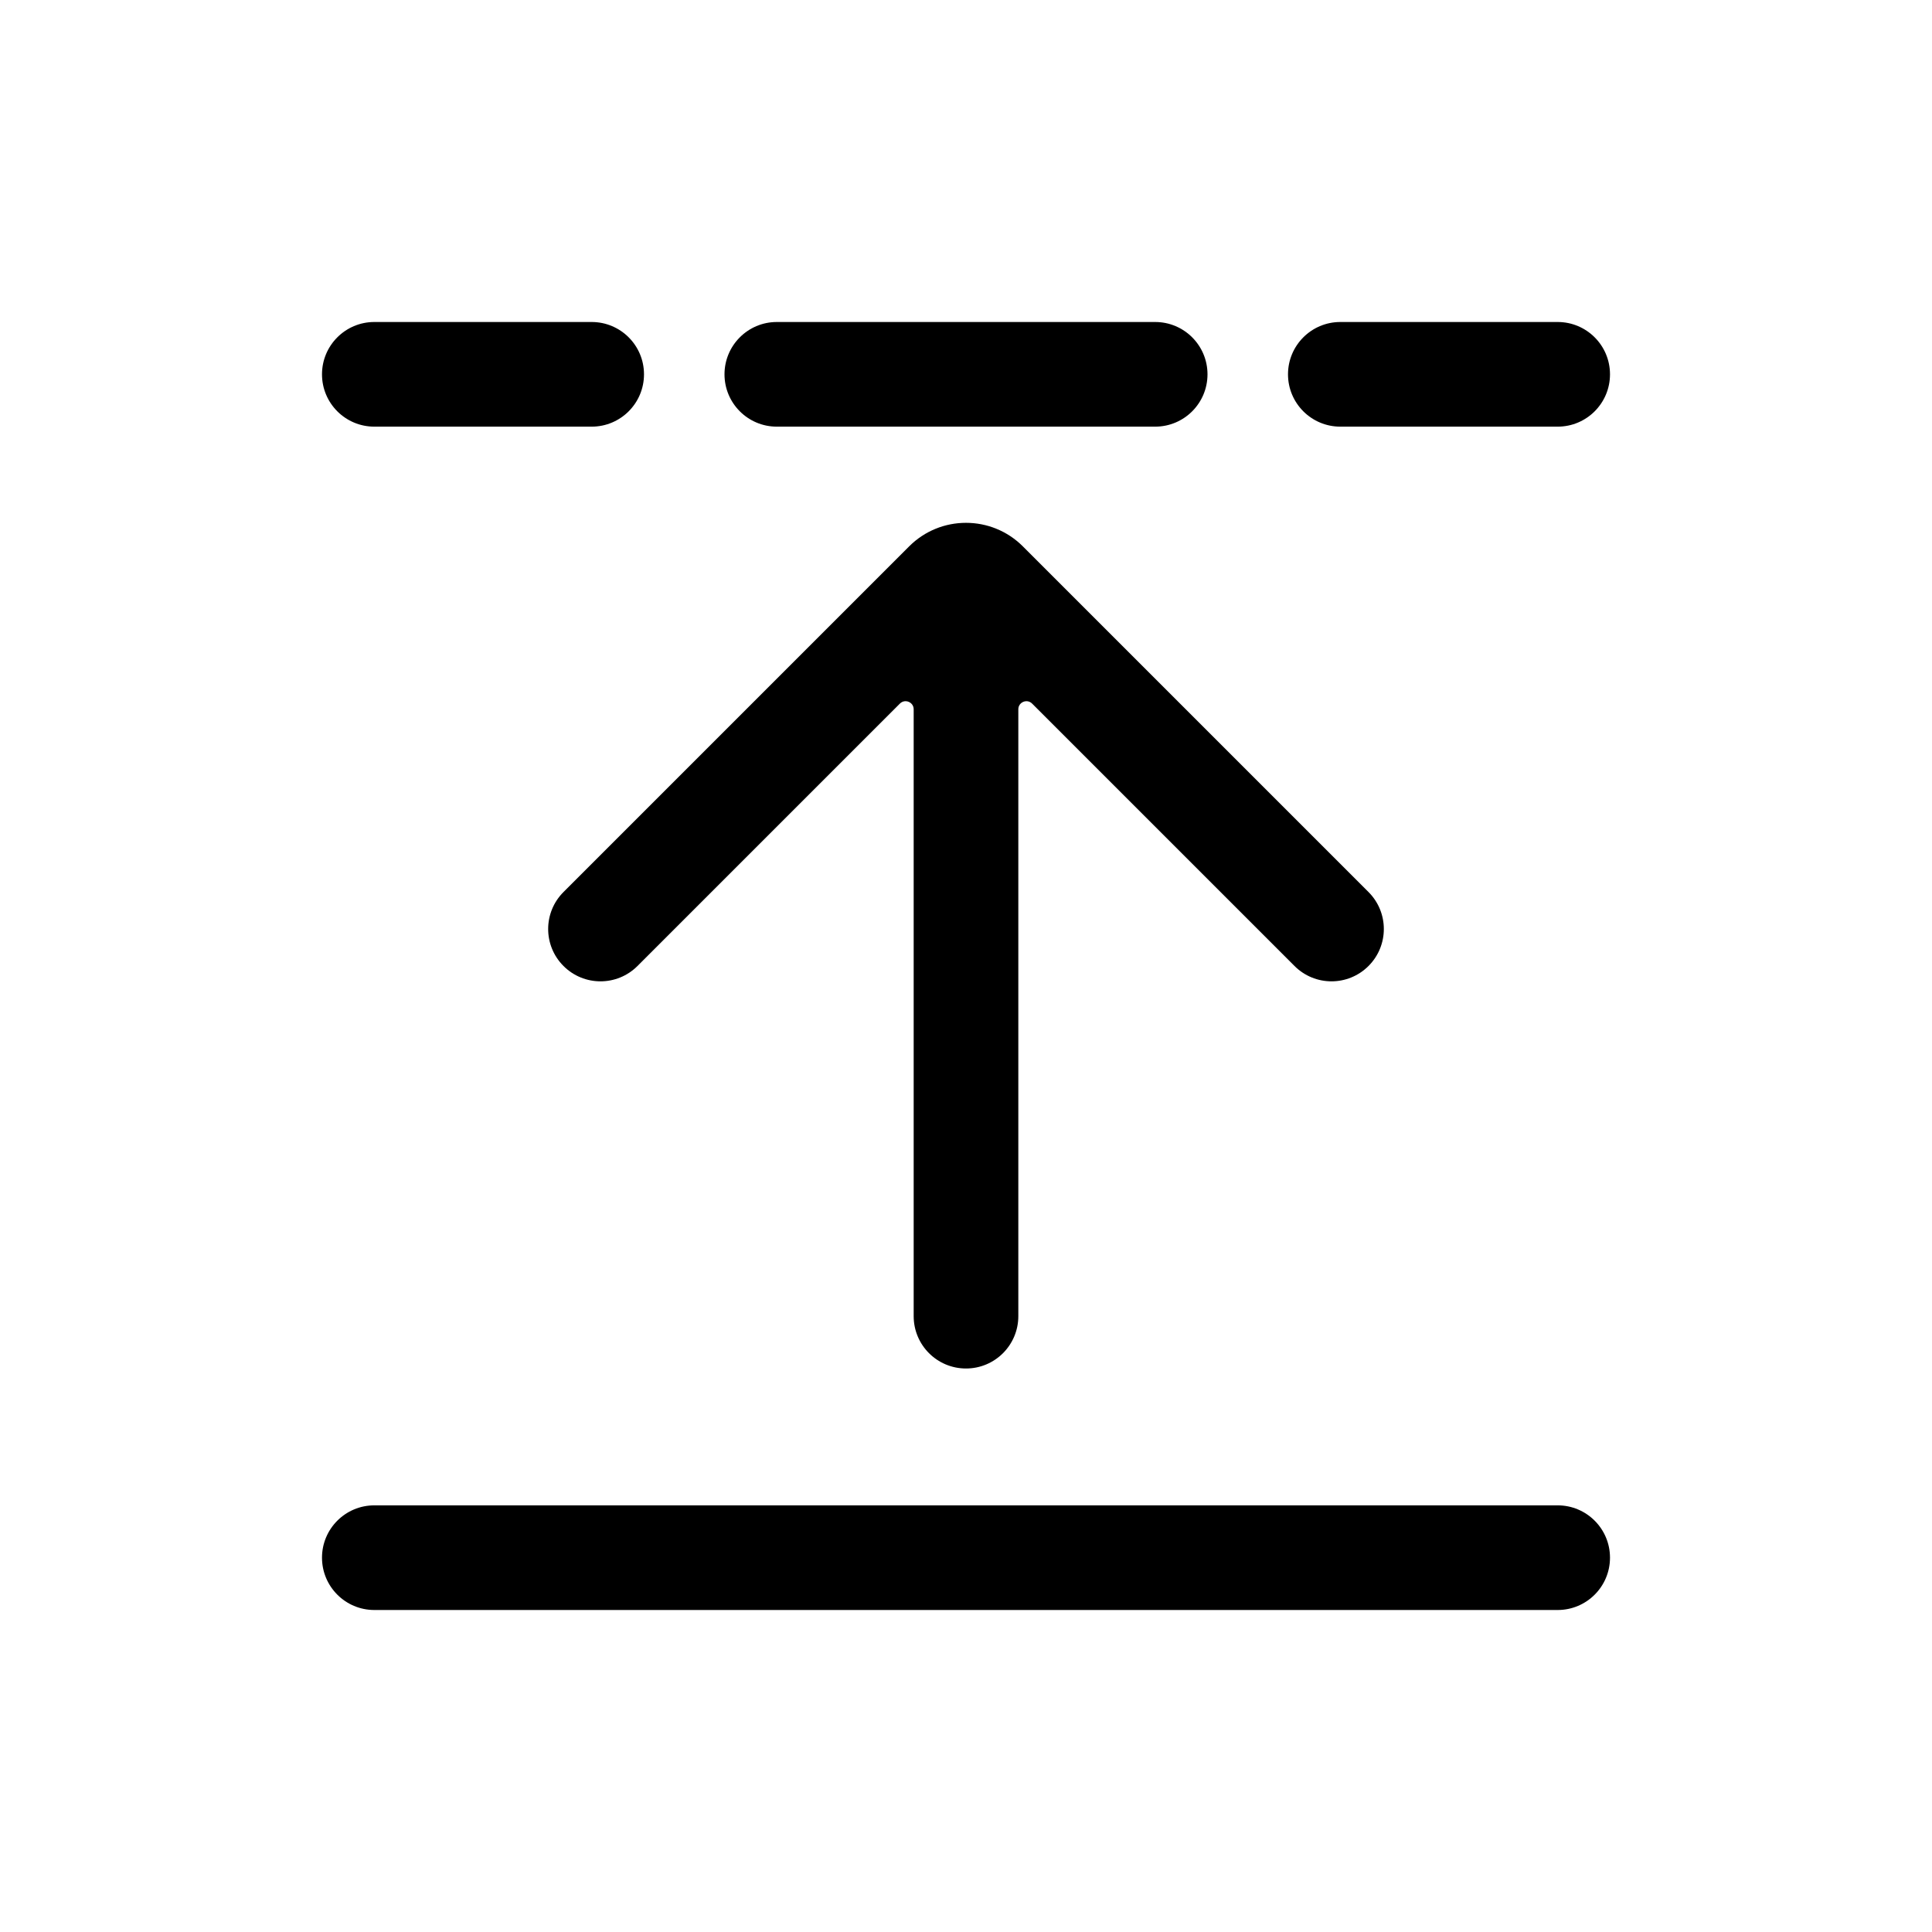 <svg width="24" height="24" viewBox="0 0 24 24" fill="none" xmlns="http://www.w3.org/2000/svg">
<path d="M20 4.65C20 4.291 19.709 4 19.35 4H16.65C16.291 4 16 4.291 16 4.65C16 5.009 16.291 5.3 16.65 5.3L19.35 5.3C19.709 5.3 20 5.009 20 4.65Z" fill="black"/>
<path d="M11.293 6.788C11.683 6.397 12.317 6.397 12.707 6.788L17 11.081C17.254 11.335 17.254 11.746 17 12C16.746 12.254 16.335 12.254 16.081 12L12.821 8.74C12.758 8.677 12.65 8.722 12.65 8.811V16.35C12.65 16.709 12.359 17 12 17C11.641 17 11.35 16.709 11.35 16.35V8.811C11.35 8.722 11.242 8.677 11.179 8.74L7.919 12C7.665 12.254 7.254 12.254 7 12C6.746 11.746 6.746 11.335 7 11.081L11.293 6.788Z" fill="black"/>
<path d="M19.35 18.7C19.709 18.7 20 18.991 20 19.35C20 19.709 19.709 20 19.35 20H4.65C4.291 20 4 19.709 4 19.35C4 18.991 4.291 18.7 4.65 18.7L19.35 18.7Z" fill="black"/>
<path d="M7.35 4C7.709 4 8 4.291 8 4.65C8 5.009 7.709 5.3 7.35 5.3L4.65 5.3C4.291 5.3 4 5.009 4 4.65C4 4.291 4.291 4 4.65 4H7.35Z" fill="black"/>
<path d="M15 4.65C15 4.291 14.709 4 14.35 4H9.65C9.291 4 9 4.291 9 4.65C9 5.009 9.291 5.3 9.65 5.3L14.35 5.3C14.709 5.3 15 5.009 15 4.65Z" fill="black"/>
</svg>
